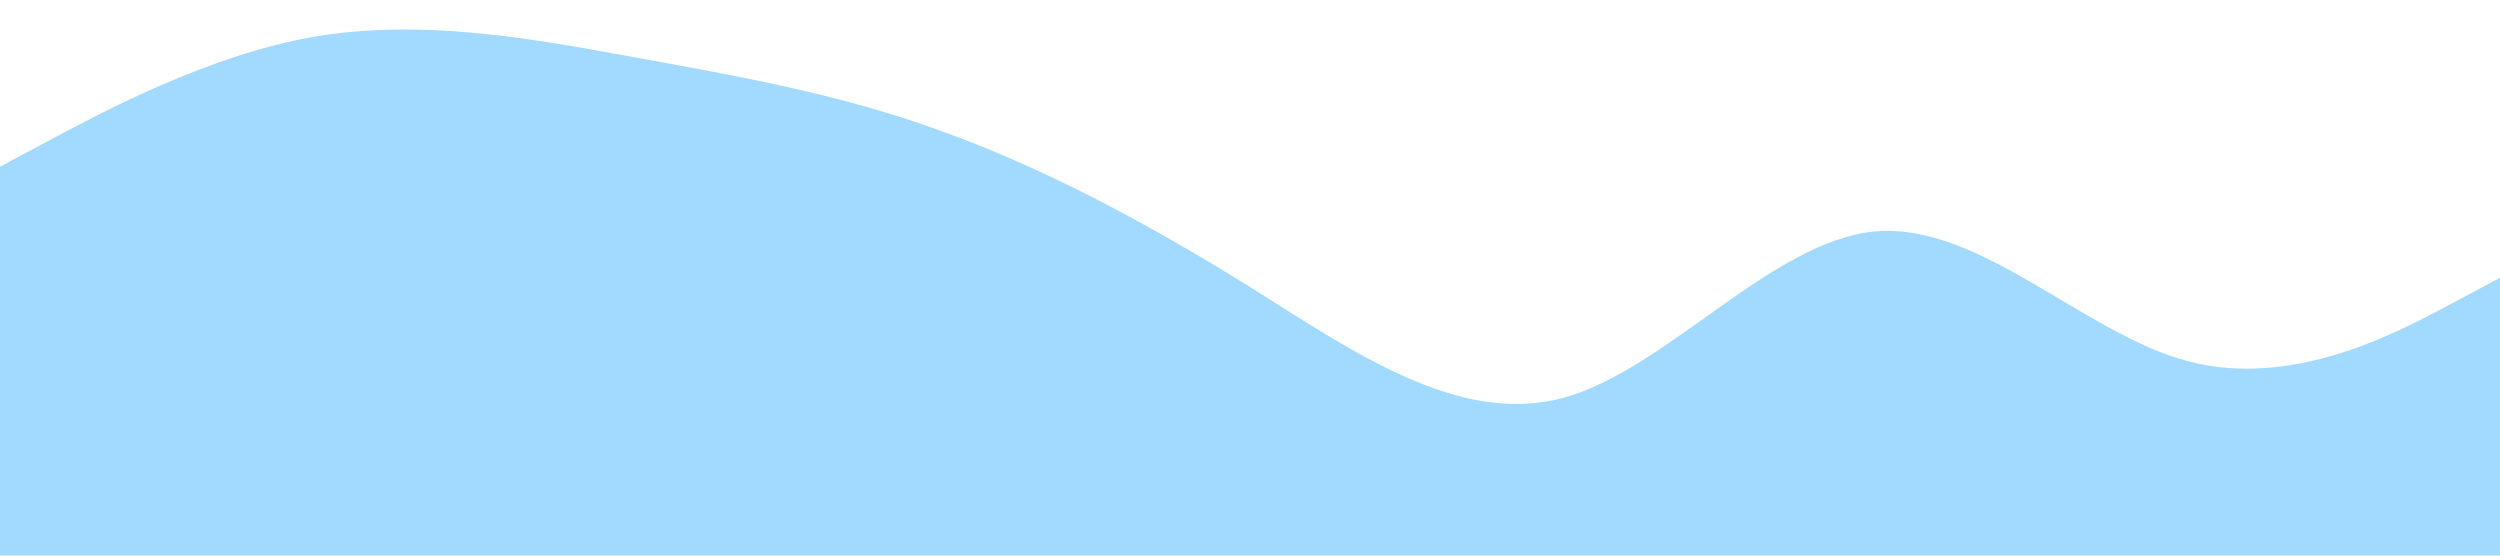 <svg xmlns="http://www.w3.org/2000/svg" viewBox="0 0 1440 320"><path fill="#a2d9ff" fill-opacity="1" d="M0,96L30,80C60,64,120,32,180,21.3C240,11,300,21,360,32C420,43,480,53,540,74.7C600,96,660,128,720,165.3C780,203,840,245,900,229.3C960,213,1020,139,1080,133.3C1140,128,1200,192,1260,208C1320,224,1380,192,1410,176L1440,160L1440,320L1410,320C1380,320,1320,320,1260,320C1200,320,1140,320,1080,320C1020,320,960,320,900,320C840,320,780,320,720,320C660,320,600,320,540,320C480,320,420,320,360,320C300,320,240,320,180,320C120,320,60,320,30,320L0,320Z"></path></svg>